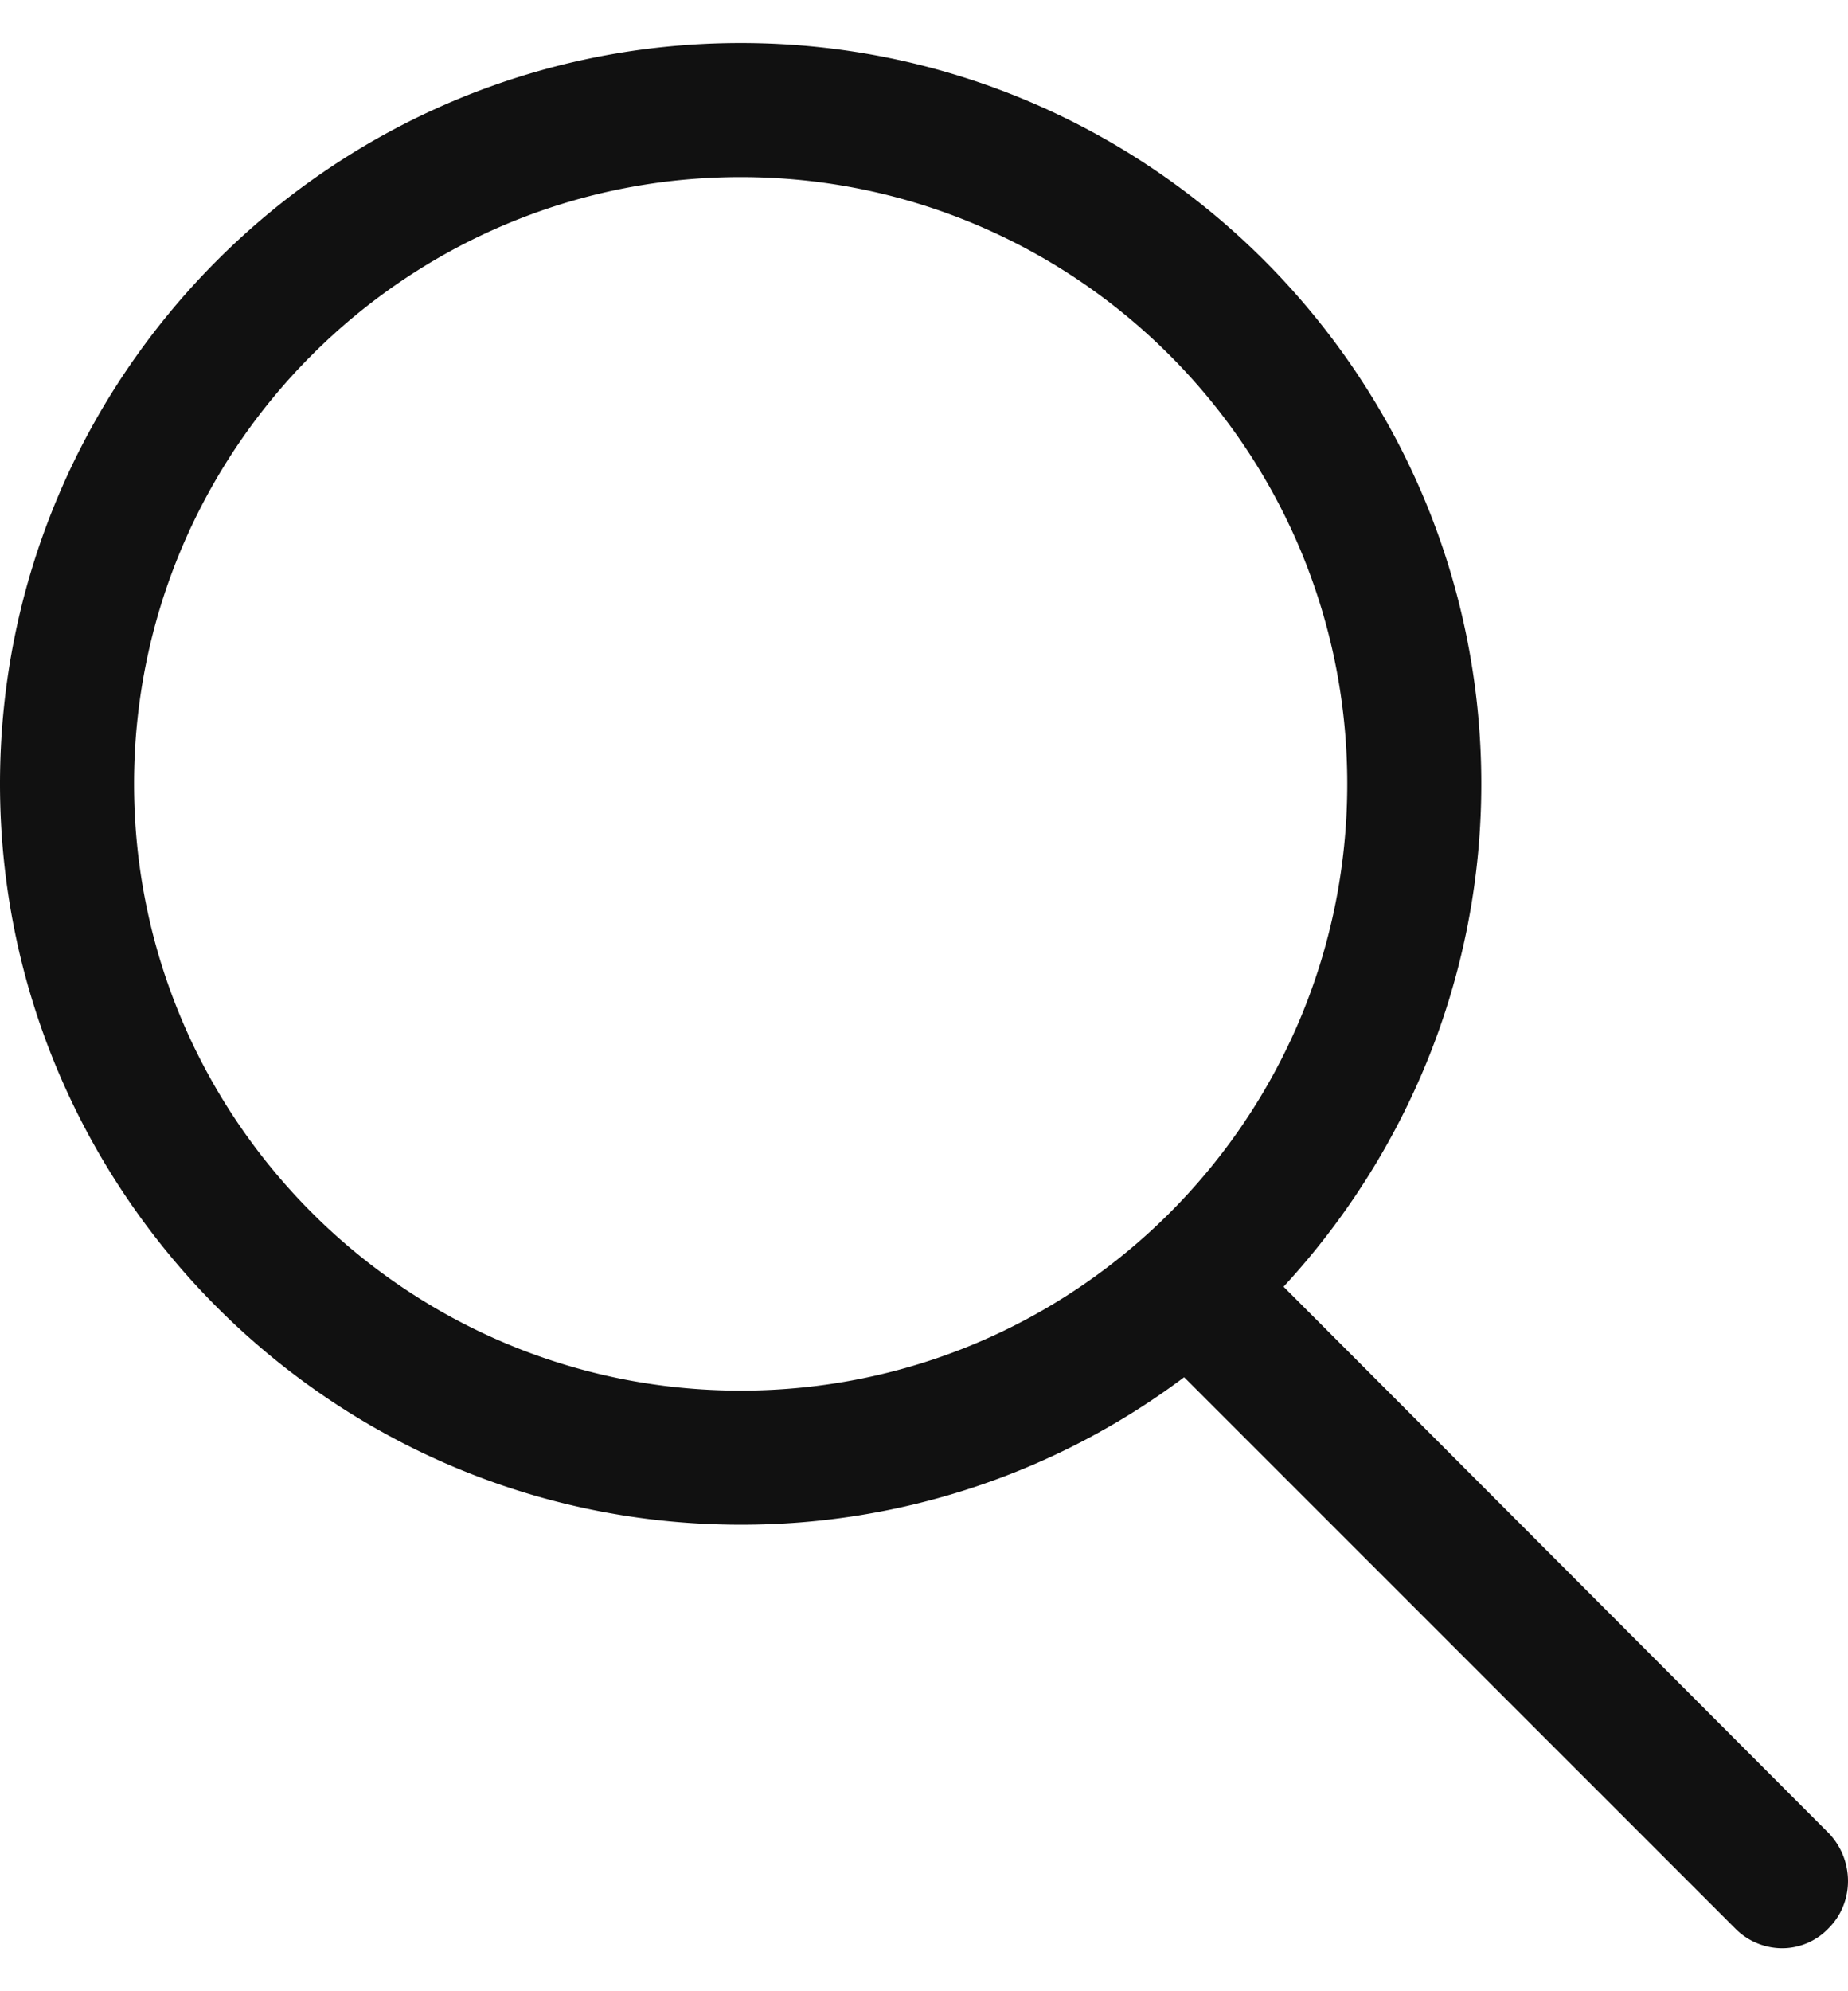 <svg xmlns="http://www.w3.org/2000/svg" width="13" height="14" viewBox="0 0 593.938 612"><path data-name="Forma 1" d="M412.533 399.505c39.134-42.355 63.549-99.068 63.549-161.525C476.082 106.965 369.448 0 238.041 0S0 106.965 0 237.98s106.634 237.98 238.041 237.98a236.9 236.9 0 0 0 142.537-47.38l177 176.959A21.271 21.271 0 0 0 572.662 612a20.668 20.668 0 0 0 15.079-6.461c8.259-8.256 8.259-21.895 0-30.51zM43.085 237.98c0-107.325 87.245-194.907 194.956-194.907C345.393 43.073 433 130.3 433 237.98s-87.248 194.907-194.959 194.907S43.085 345.305 43.085 237.98z" fill="#111"/></svg>